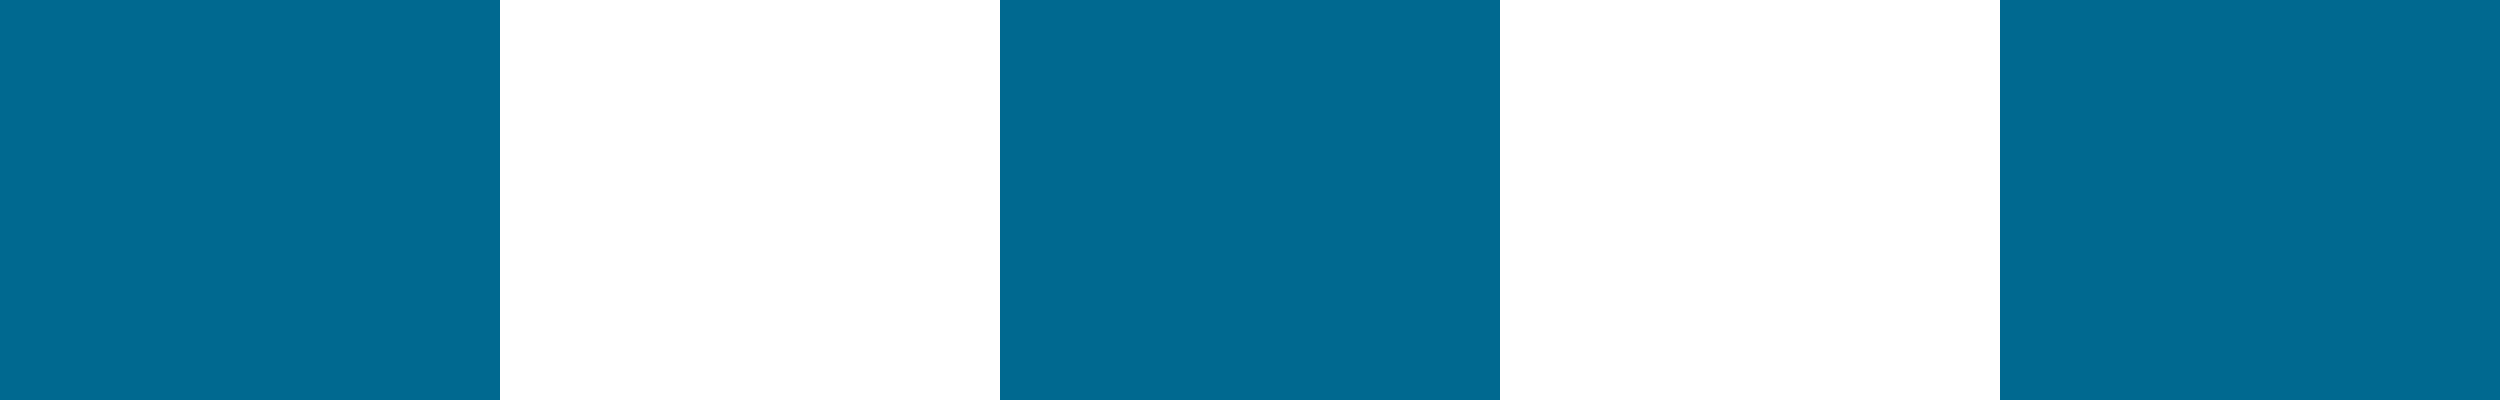 <!-- Generator: Adobe Illustrator 19.2.0, SVG Export Plug-In  -->
<svg version="1.1"
	 xmlns="http://www.w3.org/2000/svg" xmlns:xlink="http://www.w3.org/1999/xlink" xmlns:a="http://ns.adobe.com/AdobeSVGViewerExtensions/3.0/"
	 x="0px" y="0px" width="50px" height="8px" viewBox="0 0 50 8" style="enable-background:new 0 0 50 8;" xml:space="preserve">
<style type="text/css">
	.st0{fill:#006990;}
</style>
<defs>
</defs>
<path class="st0" d="M50,8H40V0h10V8z M30,8H20V0h10V8z M10,8H0V0h10V8z"/>
</svg>
